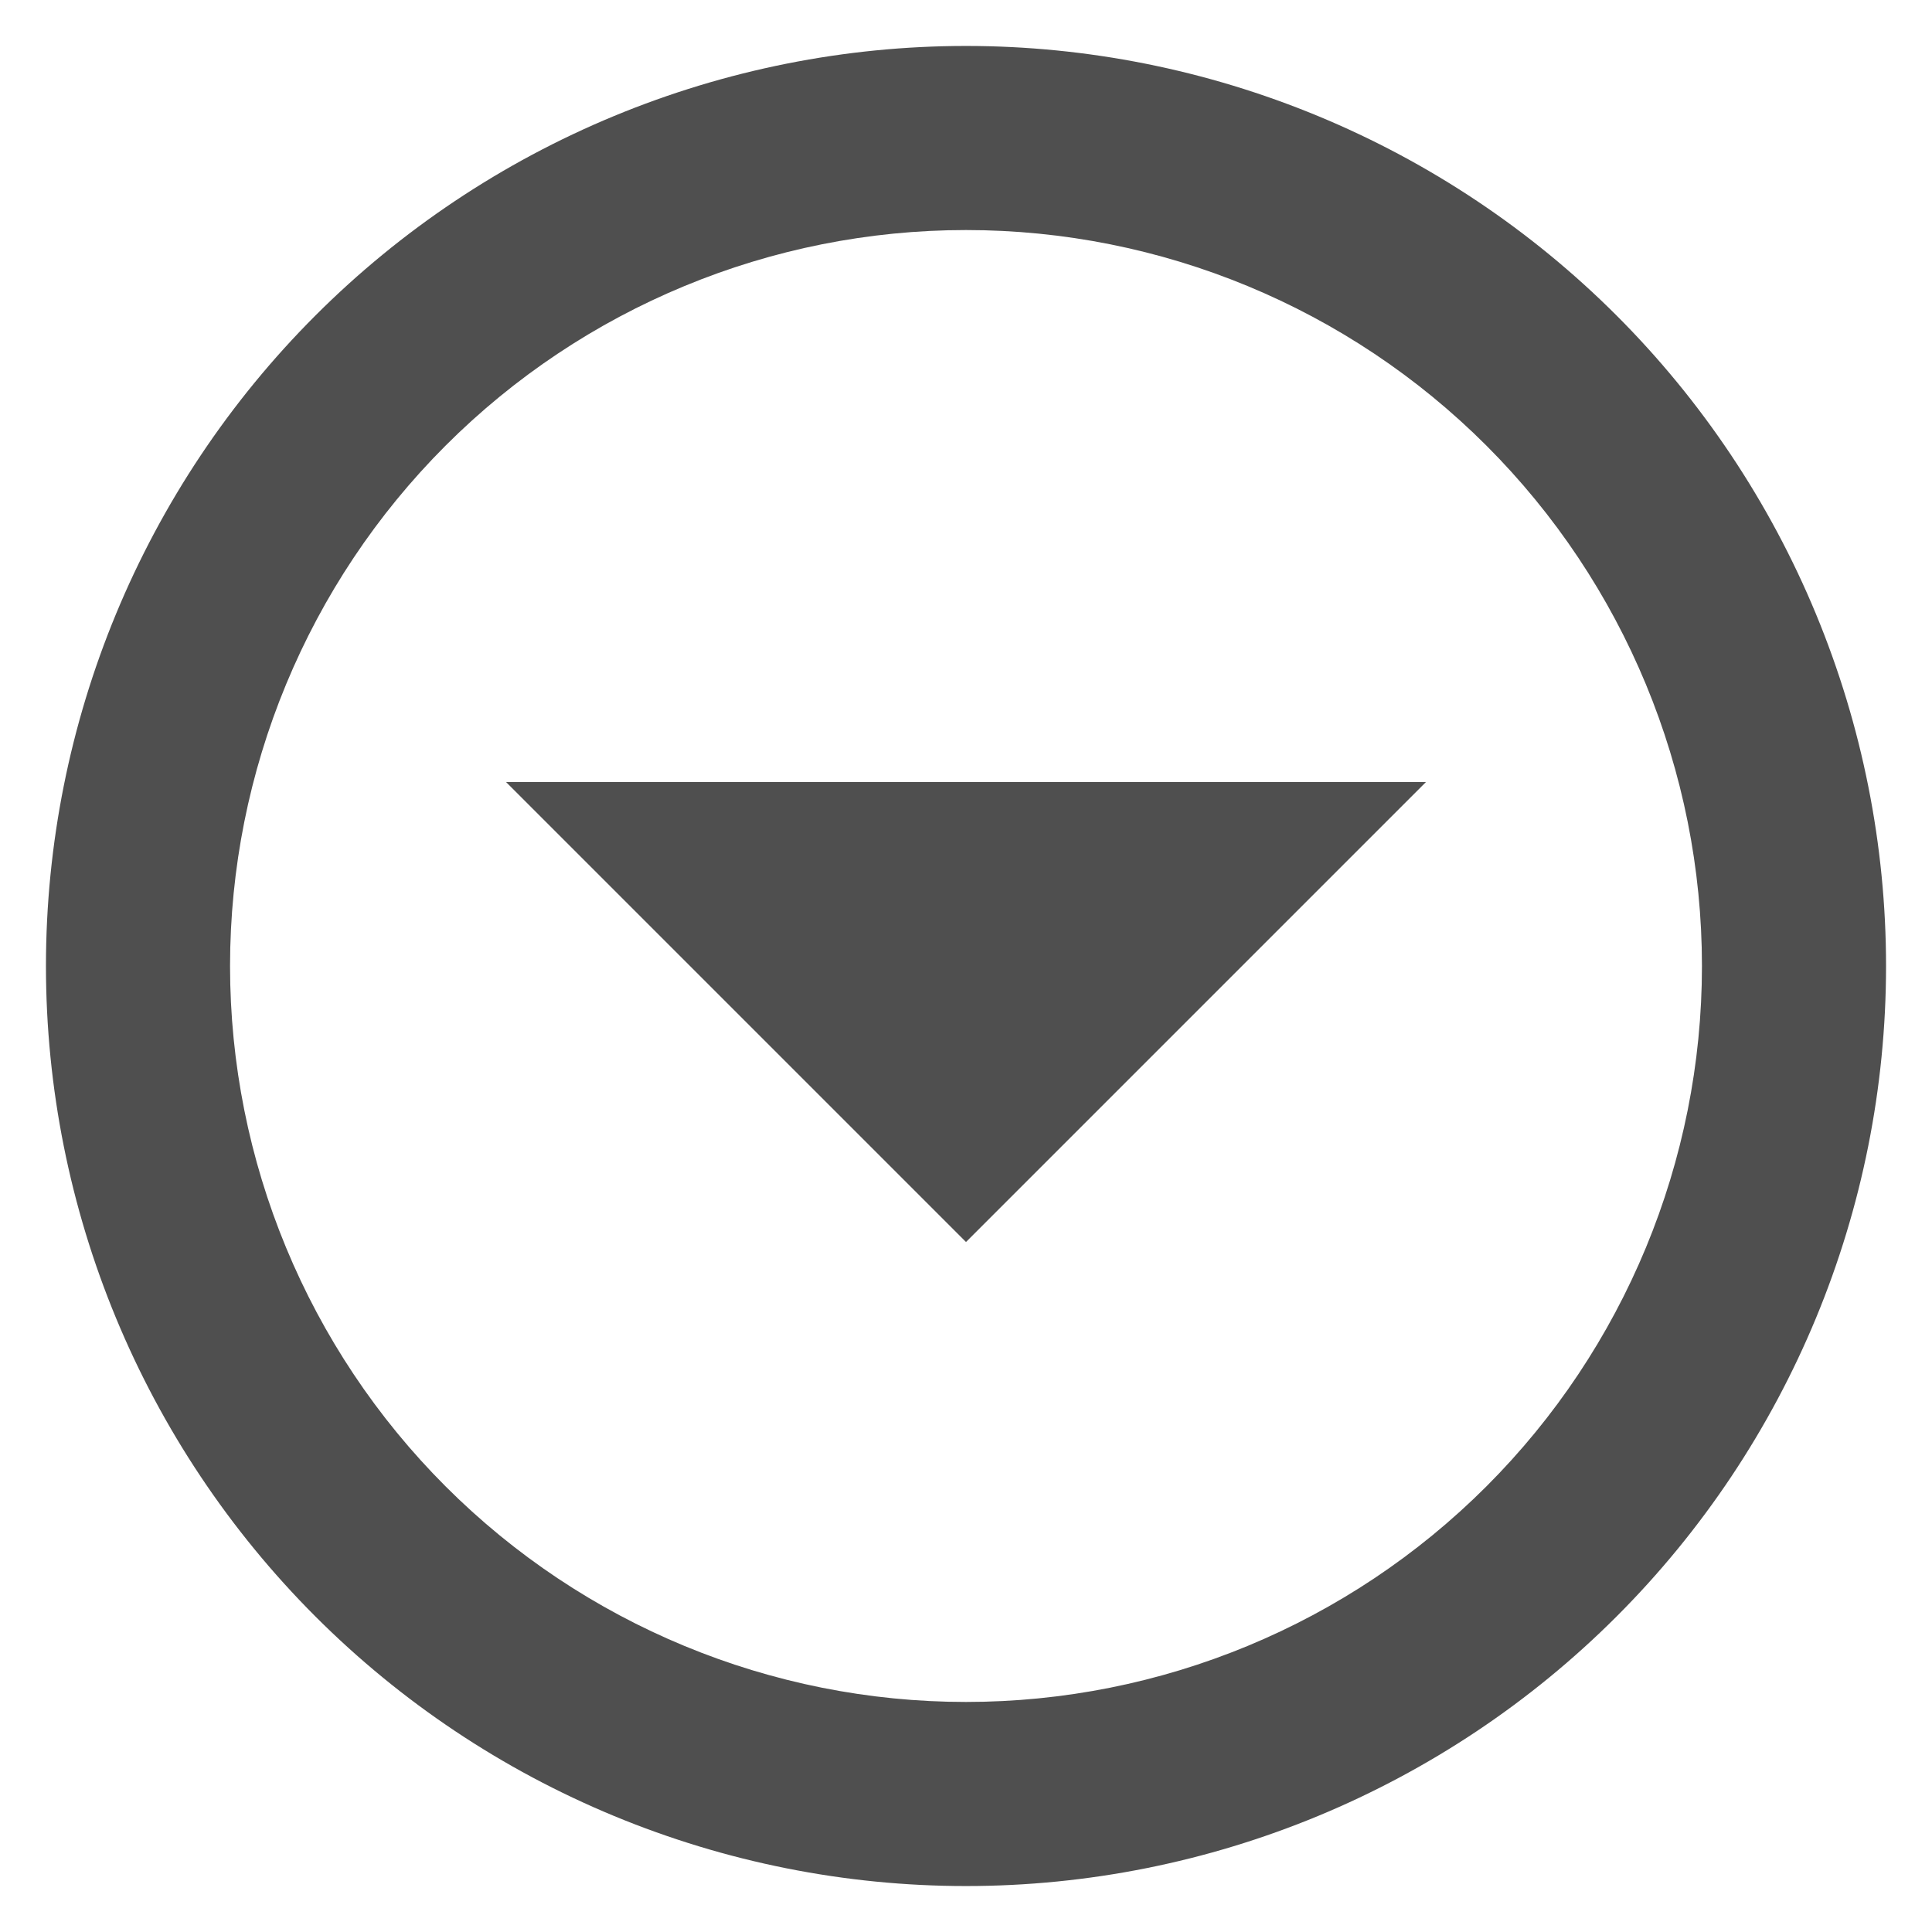 <svg width="14" height="14" viewBox="0 0 14 14" fill="none" xmlns="http://www.w3.org/2000/svg">
<path d="M7 0.333C6.125 0.333 5.258 0.506 4.449 0.841C3.64 1.176 2.905 1.667 2.286 2.286C1.036 3.536 0.333 5.232 0.333 7C0.333 8.768 1.036 10.464 2.286 11.714C2.905 12.333 3.64 12.824 4.449 13.159C5.258 13.494 6.125 13.667 7 13.667C8.768 13.667 10.464 12.964 11.714 11.714C12.964 10.464 13.667 8.768 13.667 7C13.667 6.125 13.494 5.258 13.159 4.449C12.824 3.64 12.333 2.905 11.714 2.286C11.095 1.667 10.36 1.176 9.551 0.841C8.742 0.506 7.875 0.333 7 0.333ZM7 1.667C8.415 1.667 9.771 2.229 10.771 3.229C11.771 4.229 12.333 5.586 12.333 7C12.333 8.414 11.771 9.771 10.771 10.771C9.771 11.771 8.415 12.333 7 12.333C5.586 12.333 4.229 11.771 3.229 10.771C2.229 9.771 1.667 8.414 1.667 7C1.667 5.586 2.229 4.229 3.229 3.229C4.229 2.229 5.586 1.667 7 1.667ZM3.667 5.667L7 9L10.333 5.667H3.667Z" fill="#4F4F4F"/>
</svg>
